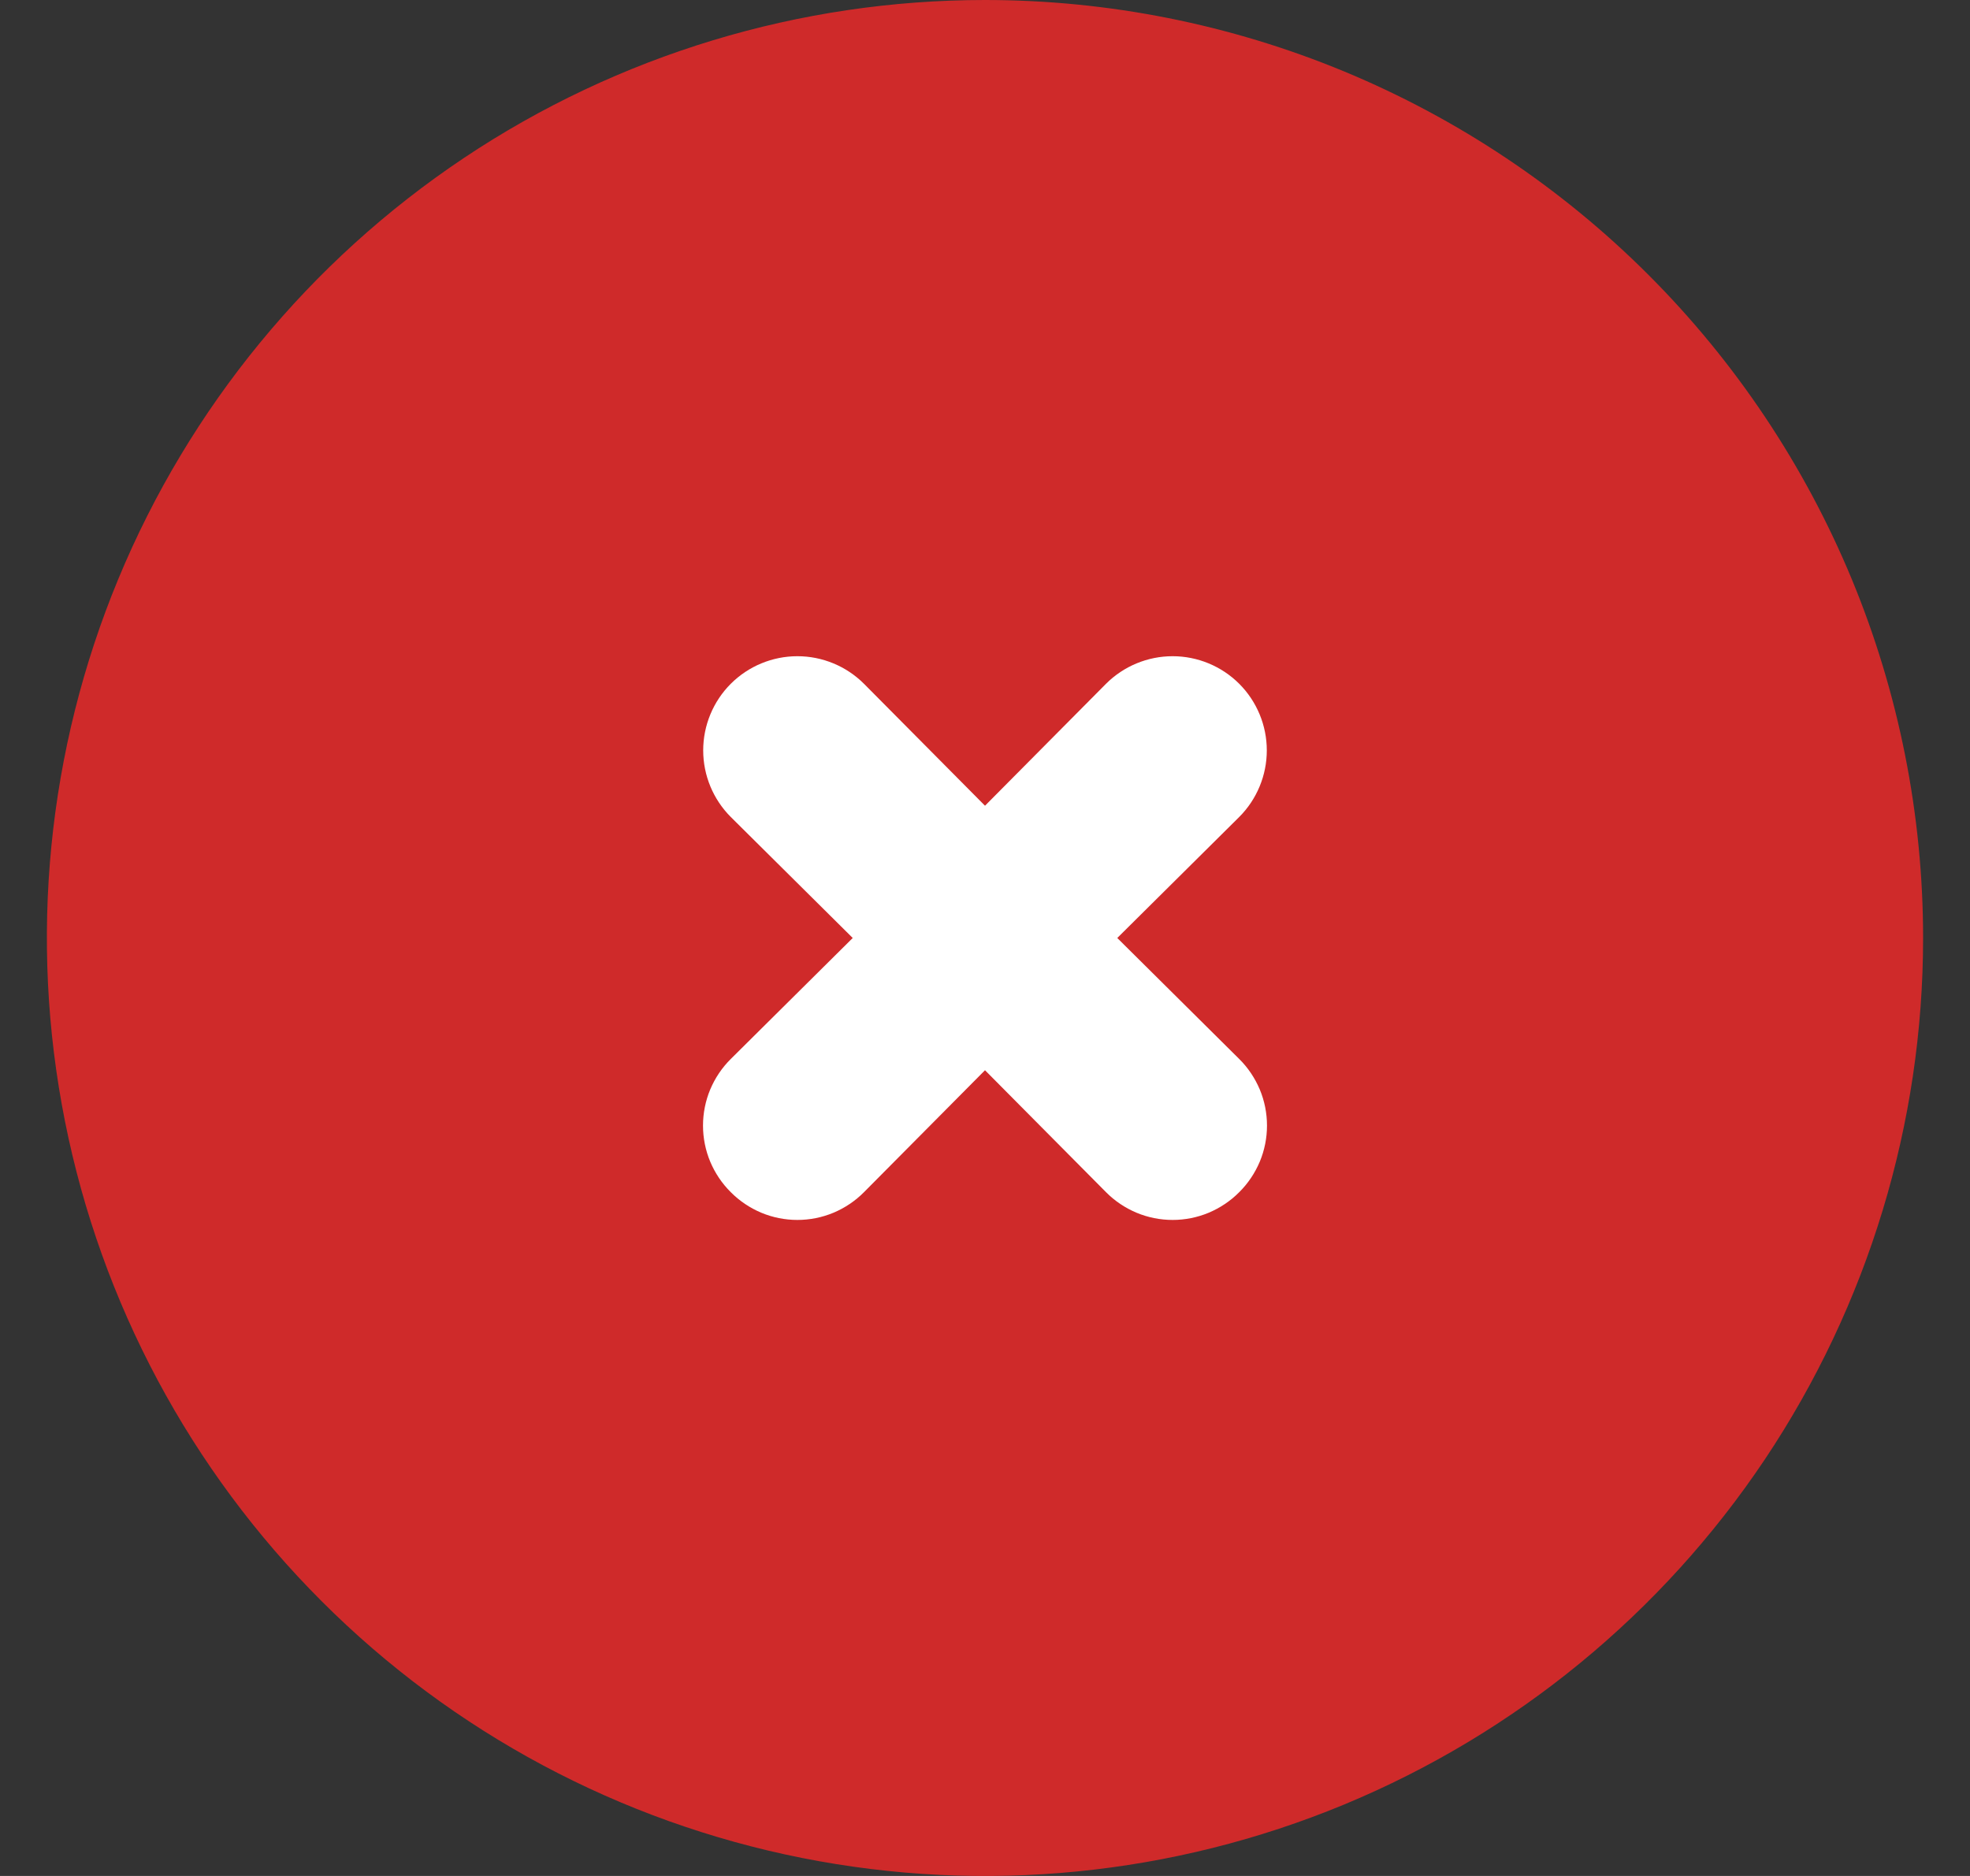 <svg width="21" height="20" viewBox="0 0 21 20" fill="none" xmlns="http://www.w3.org/2000/svg">
<rect x="0" y="0" width="21" height="20" fill="#333333" stroke="none"/>
<path d="M16.5 10C16.5 13.314 13.814 16 10.5 16C7.186 16 4.5 13.314 4.5 10C4.5 6.686 7.186 4 10.5 4C13.814 4 16.5 6.686 16.5 10Z" fill="white"/>
<path d="M10.5 0C8.522 0 6.589 0.586 4.944 1.685C3.3 2.784 2.018 4.346 1.261 6.173C0.504 8 0.306 10.011 0.692 11.951C1.078 13.891 2.03 15.672 3.429 17.071C4.827 18.47 6.609 19.422 8.549 19.808C10.489 20.194 12.5 19.996 14.327 19.239C16.154 18.482 17.716 17.2 18.815 15.556C19.913 13.911 20.5 11.978 20.5 10C20.5 8.687 20.241 7.386 19.739 6.173C19.236 4.96 18.5 3.858 17.571 2.929C16.642 2 15.54 1.264 14.327 0.761C13.114 0.259 11.813 0 10.5 0ZM13.21 11.29C13.304 11.383 13.378 11.494 13.429 11.615C13.48 11.737 13.506 11.868 13.506 12C13.506 12.132 13.48 12.263 13.429 12.385C13.378 12.506 13.304 12.617 13.21 12.71C13.117 12.804 13.006 12.878 12.885 12.929C12.763 12.98 12.632 13.006 12.5 13.006C12.368 13.006 12.237 12.98 12.115 12.929C11.994 12.878 11.883 12.804 11.79 12.71L10.5 11.41L9.21 12.71C9.117 12.804 9.006 12.878 8.885 12.929C8.763 12.98 8.632 13.006 8.5 13.006C8.368 13.006 8.237 12.98 8.115 12.929C7.994 12.878 7.883 12.804 7.79 12.71C7.696 12.617 7.622 12.506 7.571 12.385C7.52 12.263 7.494 12.132 7.494 12C7.494 11.868 7.52 11.737 7.571 11.615C7.622 11.494 7.696 11.383 7.79 11.29L9.09 10L7.79 8.71C7.602 8.522 7.496 8.266 7.496 8C7.496 7.734 7.602 7.478 7.79 7.29C7.978 7.102 8.234 6.996 8.5 6.996C8.766 6.996 9.022 7.102 9.21 7.29L10.5 8.59L11.79 7.29C11.978 7.102 12.234 6.996 12.5 6.996C12.766 6.996 13.022 7.102 13.21 7.29C13.398 7.478 13.504 7.734 13.504 8C13.504 8.266 13.398 8.522 13.21 8.71L11.91 10L13.21 11.29Z" fill="#CF2A2A"/>
</svg>
